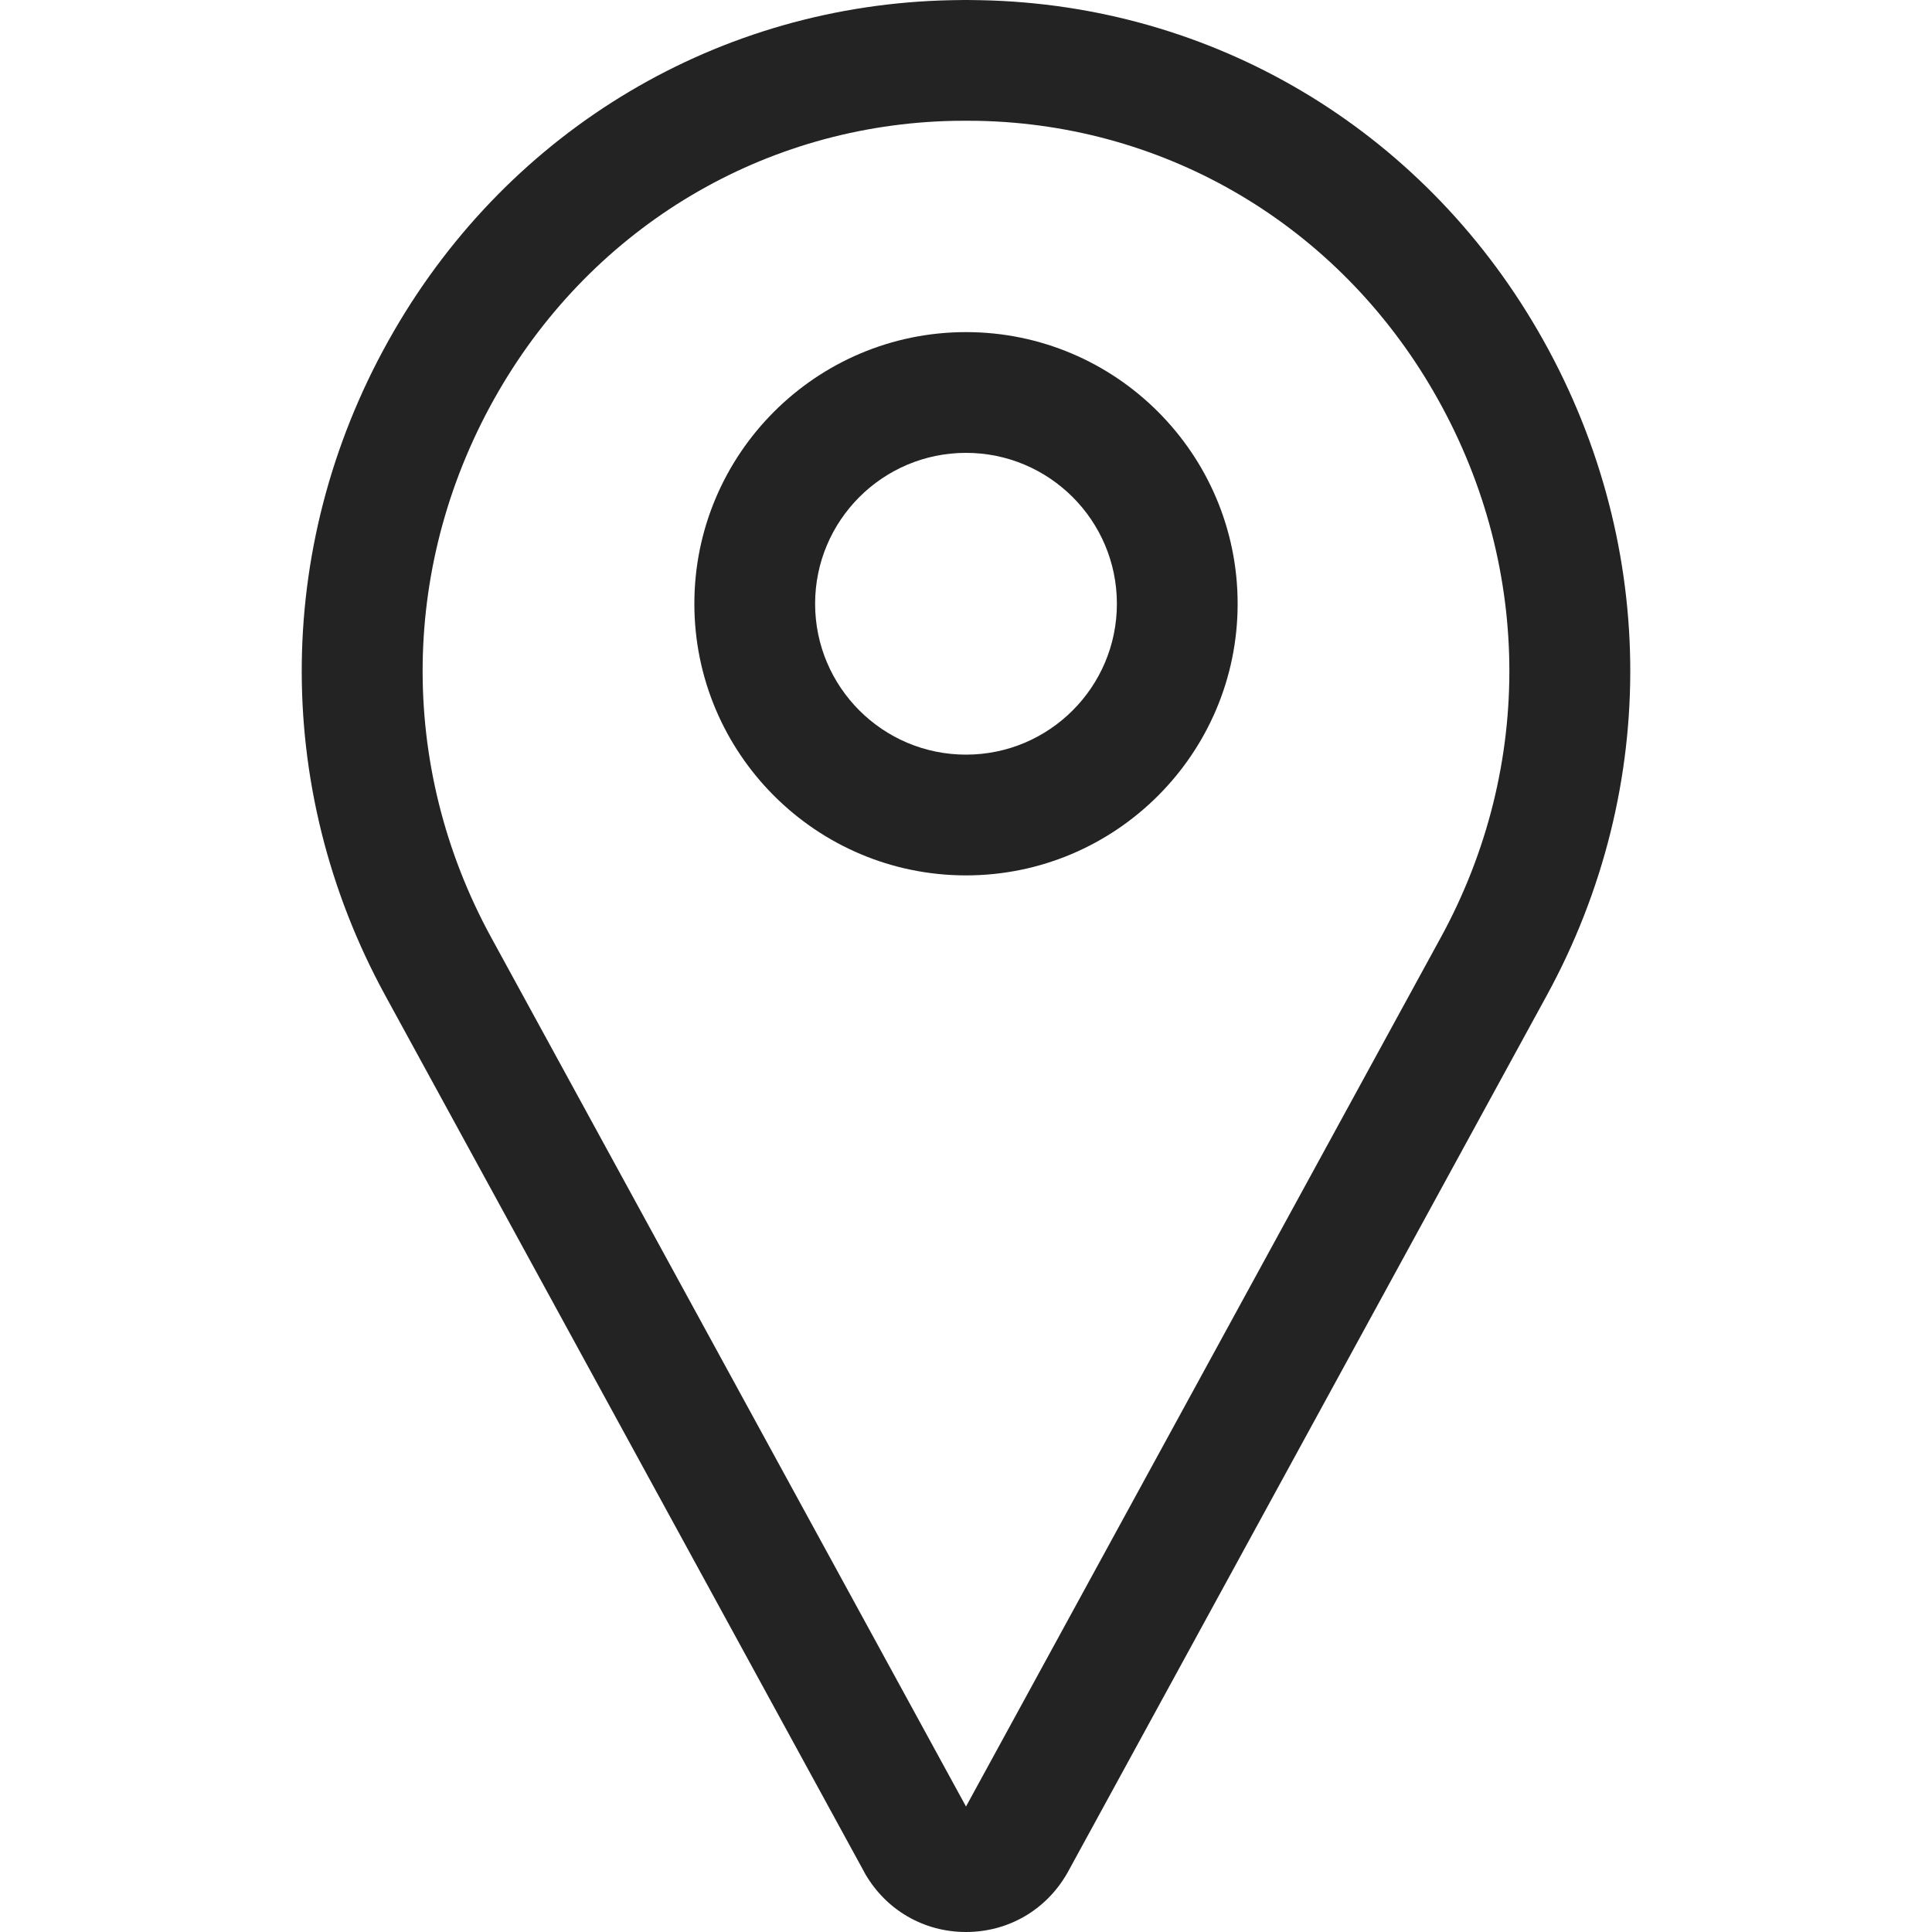 <svg width="20" height="20" viewBox="0 0 20 20" fill="none" xmlns="http://www.w3.org/2000/svg">
<g clip-path="url(#clip0)">
<path d="M10 20C9.564 20 9.173 19.774 8.954 19.394C8.952 19.39 8.95 19.386 8.948 19.382L3.988 10.305C2.804 8.138 2.838 5.566 4.079 3.425C5.293 1.33 7.449 0.05 9.846 0.002C9.949 -0.001 10.052 -0.001 10.154 0.002C12.551 0.05 14.707 1.33 15.921 3.425C17.162 5.566 17.196 8.138 16.012 10.305L11.053 19.382C11.05 19.386 11.048 19.39 11.046 19.394C10.828 19.773 10.437 20 10 20ZM10 1.25C9.957 1.25 9.914 1.25 9.872 1.251C7.915 1.291 6.153 2.338 5.16 4.052C4.141 5.812 4.112 7.925 5.085 9.705L10 18.701L14.915 9.705C15.888 7.925 15.859 5.812 14.839 4.052C13.847 2.338 12.085 1.291 10.128 1.251C10.086 1.25 10.043 1.25 10 1.25Z" fill="#232323"/>
<path d="M10 9.062C8.449 9.062 7.188 7.801 7.188 6.25C7.188 4.699 8.449 3.438 10 3.438C11.551 3.438 12.812 4.699 12.812 6.25C12.812 7.801 11.551 9.062 10 9.062ZM10 4.688C9.138 4.688 8.438 5.388 8.438 6.25C8.438 7.112 9.138 7.812 10 7.812C10.862 7.812 11.562 7.112 11.562 6.25C11.562 5.388 10.862 4.688 10 4.688Z" fill="#232323"/>
</g>
<defs>
<clipPath id="clip0">
<rect width="20" height="20" fill="white"/>
</clipPath>
</defs>
</svg>
